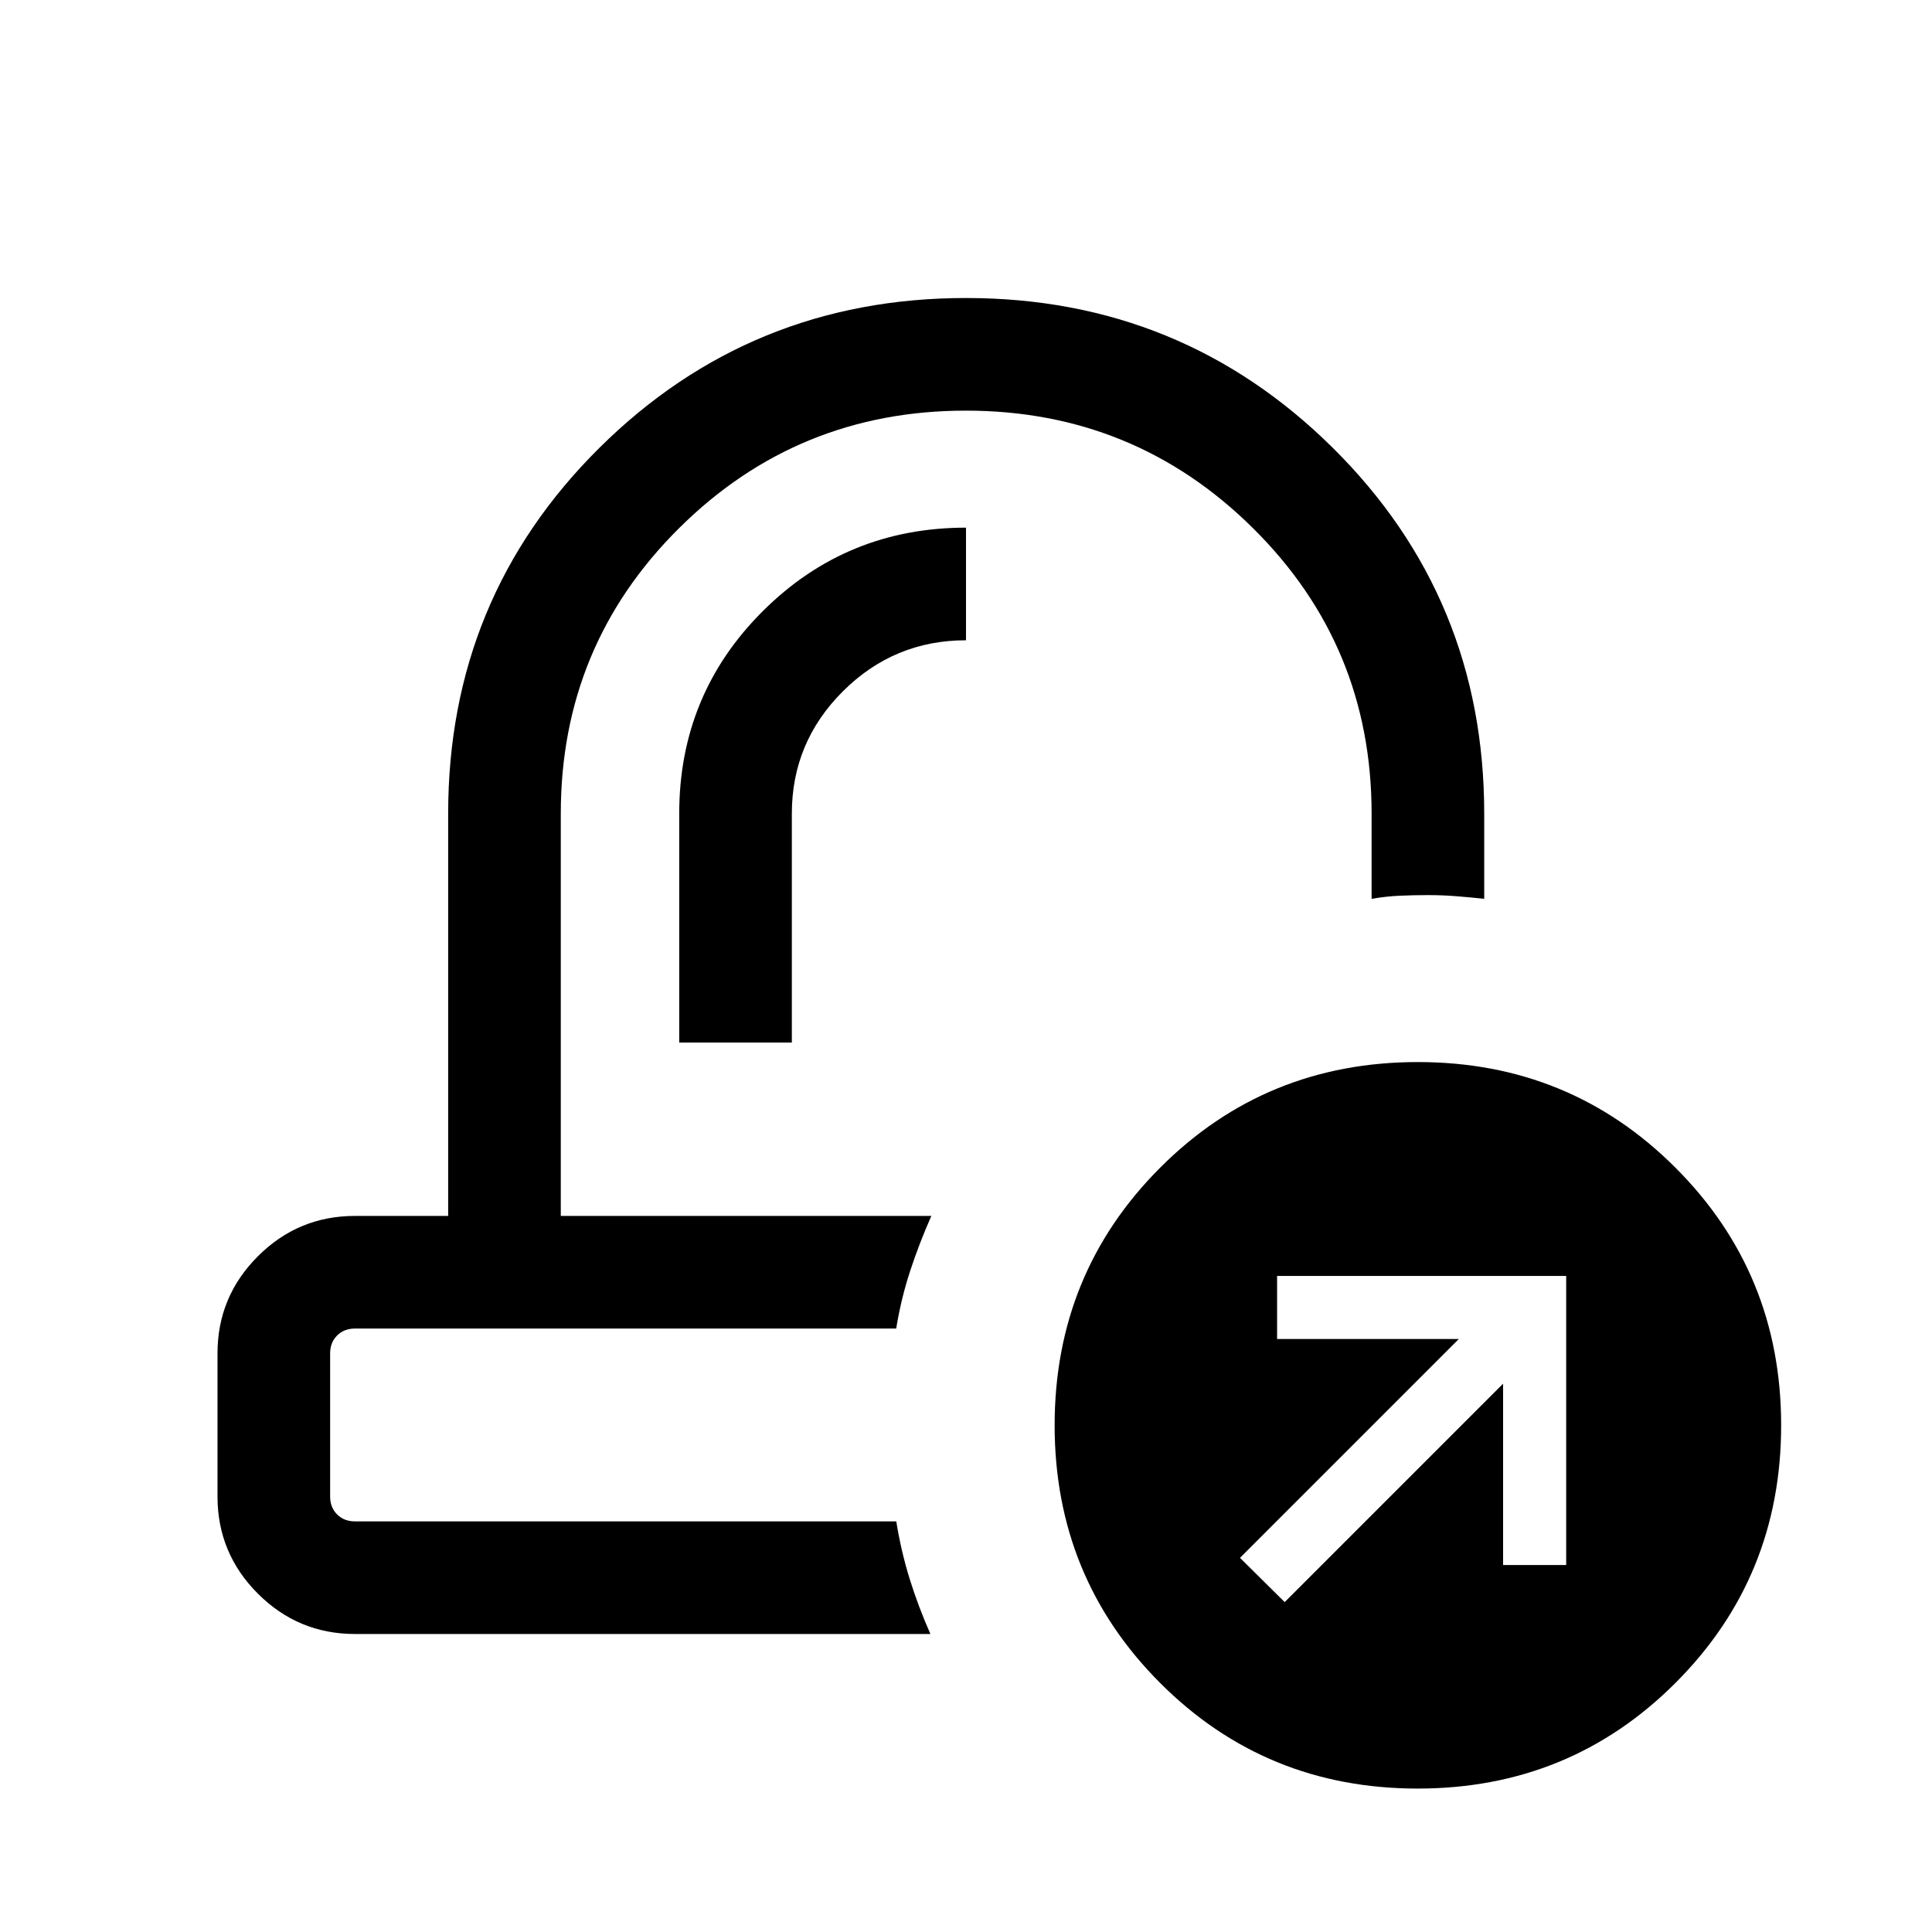 <svg xmlns="http://www.w3.org/2000/svg" height="24" viewBox="0 -960 960 960" width="24"><path d="M462.77-355.81Zm-17.42 55.96ZM337.5-441.96h55.96v-113.73q0-35.54 25.42-60.85 25.42-25.31 61.12-25.31v-55.96q-59.31 0-100.9 41.41-41.6 41.4-41.6 100.69v113.75ZM176.35-148.08q-28.16 0-48.22-20.05-20.05-20.06-20.05-48.22v-71.19q0-28.16 20.05-48.21 20.06-20.06 48.22-20.06h46.34v-199.88q0-107.2 75.08-181.71 75.08-74.52 182.23-74.52 107.15 0 182.33 74.52 75.17 74.51 75.17 181.71v42.31q-6.89-.74-13.76-1.29-6.88-.56-14.16-.56-7.29 0-14.09.31-6.8.3-13.95 1.54v-42.31q0-83.54-58.97-141.9-58.97-58.37-142.64-58.37-83.66 0-142.47 58.37-58.81 58.36-58.81 141.9v199.88h184.12q-6 13.58-10.5 27.27t-6.96 28.69H176.35q-5.39 0-8.85 3.46-3.46 3.47-3.46 8.85v71.19q0 5.39 3.46 8.85t8.85 3.46h269q2.42 15 6.69 28.69 4.27 13.7 10.27 27.27H176.35Zm528.09 76.81q-75.59 0-128-52.5-52.4-52.5-52.4-128t52.41-128q52.41-52.5 128.09-52.5 75.5 0 128 52.5t52.5 128q0 75.5-52.5 128t-128.1 52.5Zm-66.09-92.65 108.53-108.54v90.11h31.35V-326H634.58v31.35h90.3L616.15-185.92l22.2 22Z"/></svg>